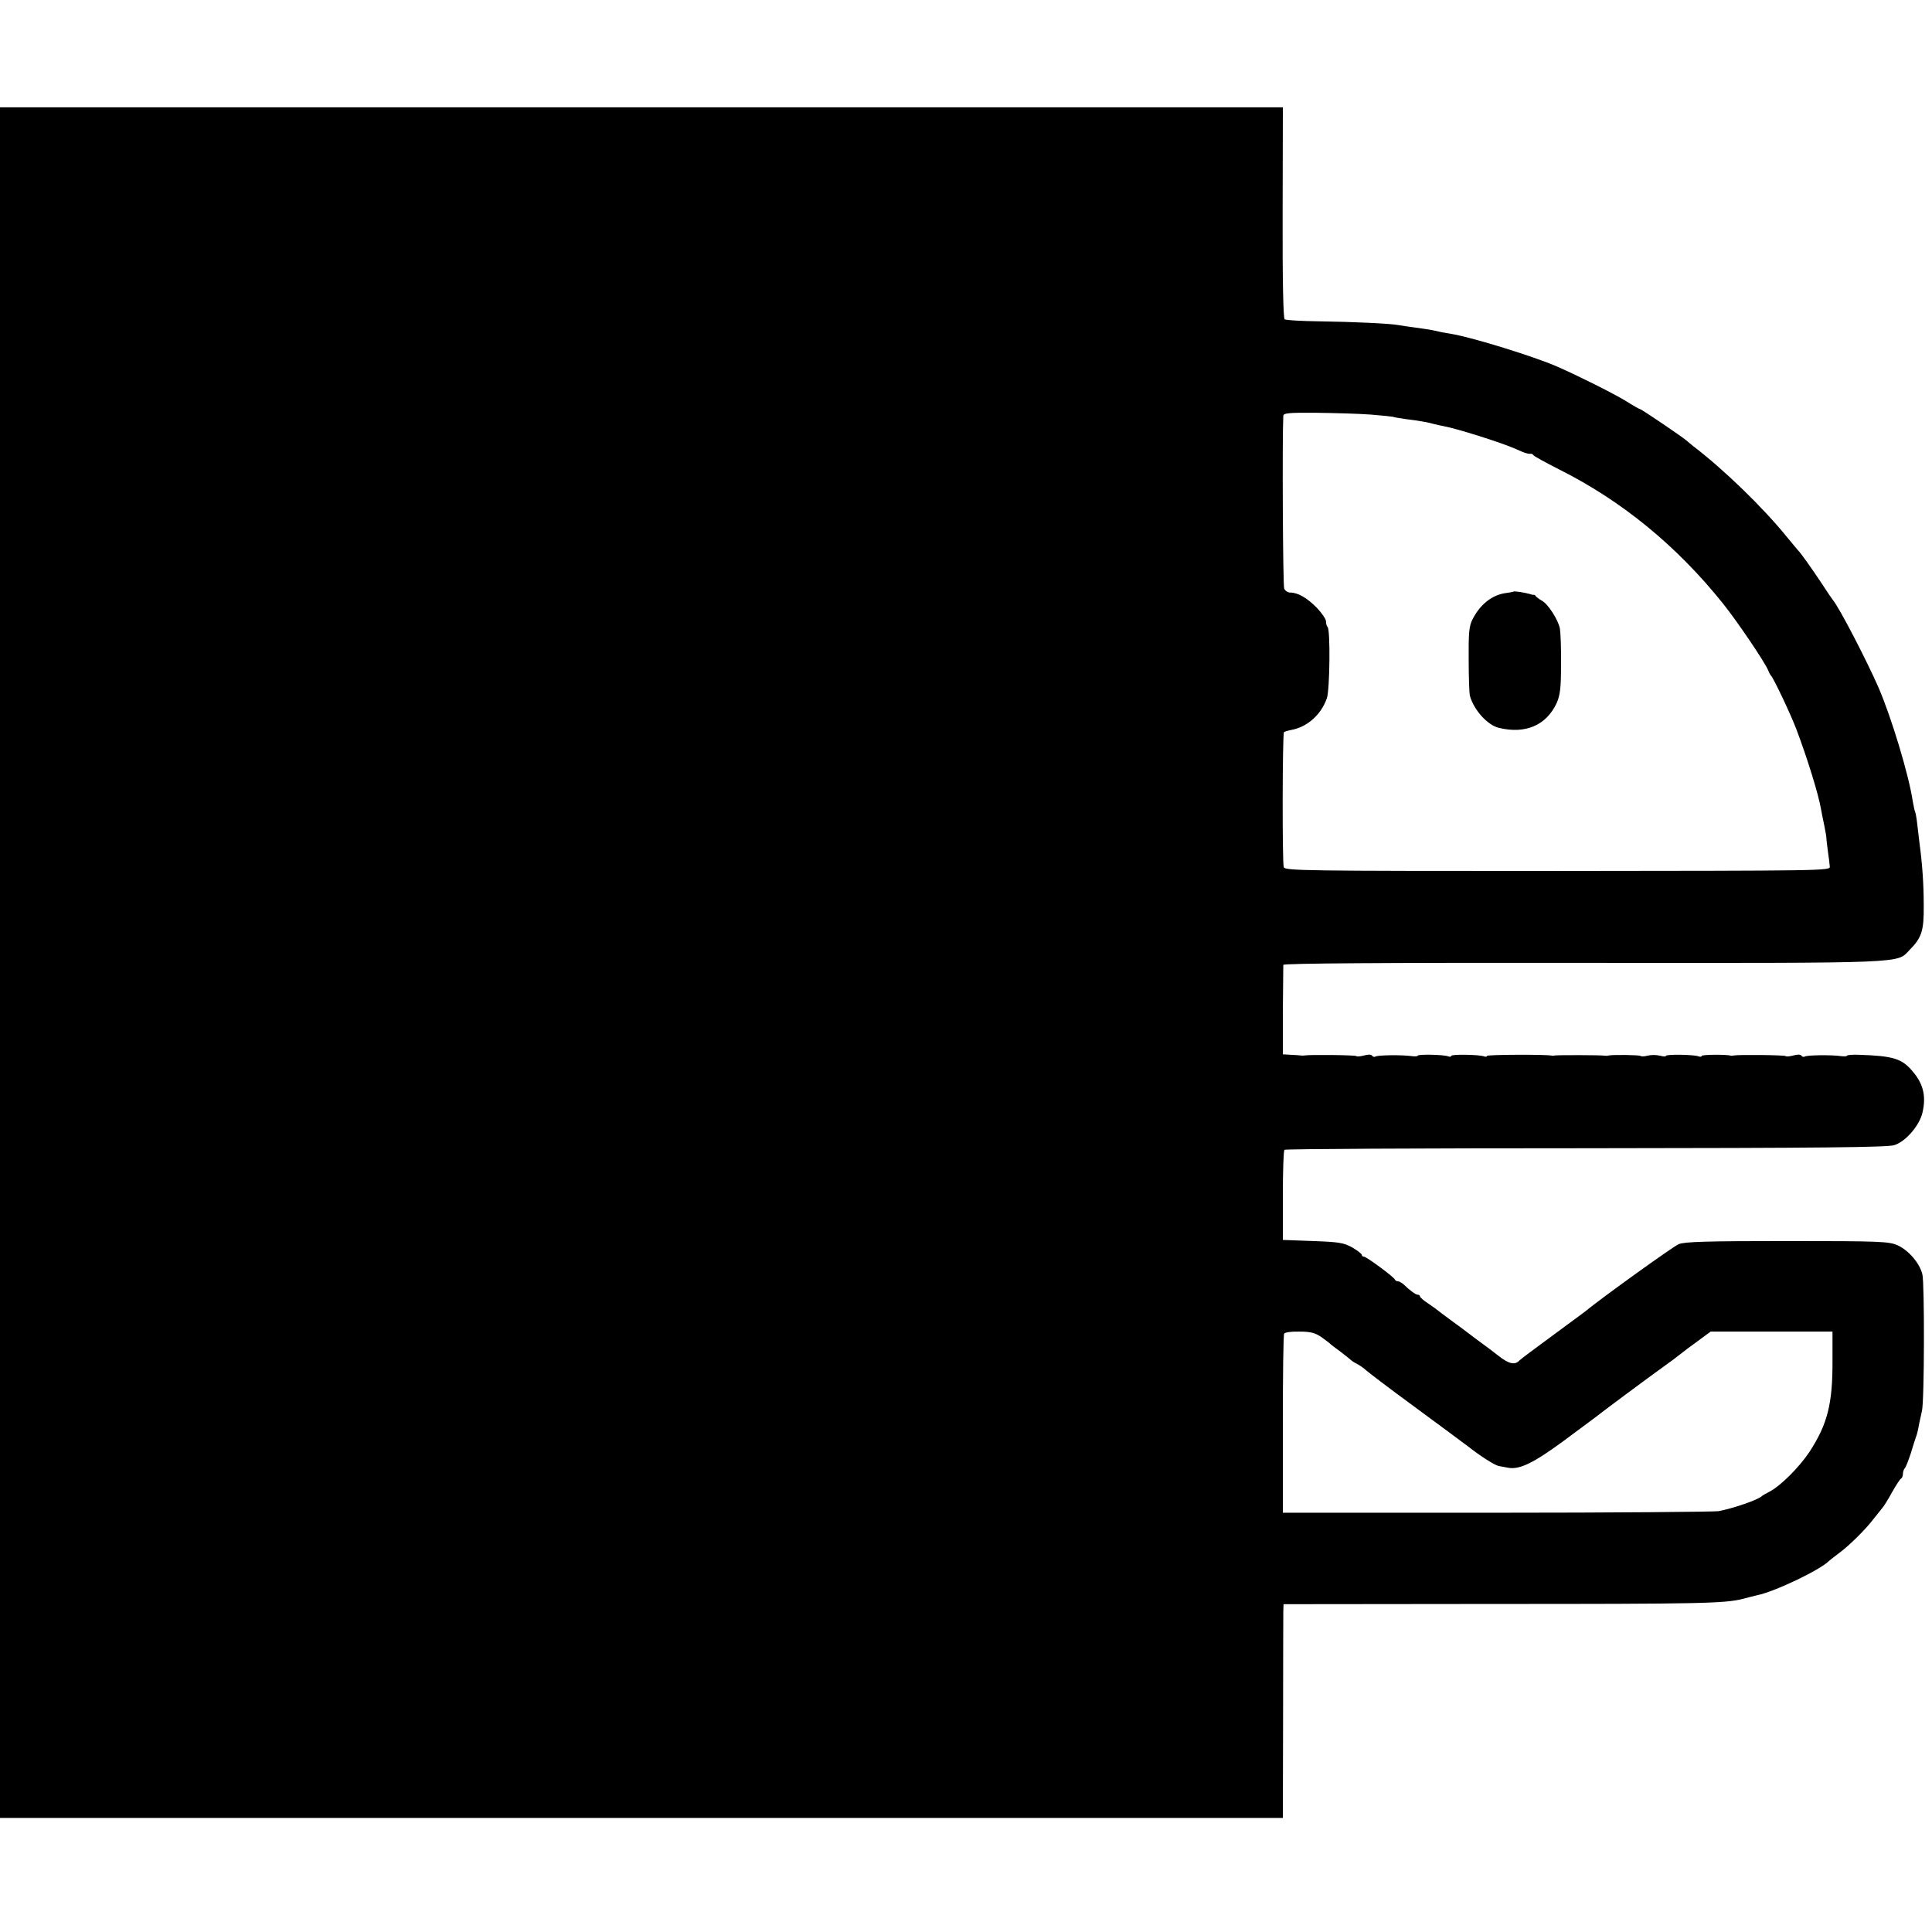 <?xml version="1.0" standalone="no"?>
<!DOCTYPE svg PUBLIC "-//W3C//DTD SVG 20010904//EN"
 "http://www.w3.org/TR/2001/REC-SVG-20010904/DTD/svg10.dtd">
<svg version="1.0" xmlns="http://www.w3.org/2000/svg"
 width="864pt" height="864pt" viewBox="0 0 864 864"
 preserveAspectRatio="xMidYMid meet">
<g transform="translate(0,864) scale(0.1,-0.1)"
fill="#000000" stroke="none">
<path d="M0 4335 l0 -3825 2868 0 2869 0 1 442 c0 244 1 459 1 479 l1 35 943
1 c920 0 1030 2 1112 23 22 6 50 13 63 16 82 17 285 115 322 154 3 3 23 18 45
35 46 34 119 106 155 154 14 18 30 38 36 45 7 7 27 39 45 72 18 32 37 61 41
62 4 2 8 11 8 21 0 9 4 21 9 26 5 6 16 35 26 65 9 30 19 62 22 70 6 15 9 27
17 70 3 14 8 36 11 50 11 40 12 571 2 611 -12 50 -62 108 -111 130 -38 17 -75
19 -494 19 -359 0 -459 -3 -485 -14 -24 -10 -346 -241 -422 -304 -5 -4 -71
-52 -145 -107 -74 -54 -139 -103 -145 -109 -20 -22 -47 -16 -94 21 -27 21 -61
47 -77 58 -15 11 -42 31 -60 45 -18 14 -55 41 -81 60 -26 19 -50 37 -53 40 -3
3 -22 16 -42 30 -21 14 -38 28 -38 33 0 4 -4 7 -10 7 -9 0 -35 19 -65 48 -8 6
-18 12 -23 12 -6 0 -12 3 -14 8 -5 12 -127 102 -138 102 -6 0 -10 4 -10 8 0 5
-19 19 -42 33 -38 21 -59 25 -177 29 l-134 5 0 198 c0 108 3 200 7 205 4 4
611 7 1349 7 1060 1 1350 4 1379 14 52 17 114 90 126 148 16 72 3 126 -44 181
-48 58 -87 70 -242 75 -28 1 -52 -1 -52 -4 0 -3 -12 -4 -27 -2 -41 6 -152 5
-162 -2 -5 -3 -12 -1 -15 4 -4 6 -18 6 -35 1 -16 -4 -32 -6 -35 -3 -5 5 -209
7 -231 3 -5 -1 -12 -2 -15 -1 -17 6 -130 5 -130 -1 0 -4 -6 -5 -14 -2 -21 8
-146 10 -146 2 0 -4 -12 -3 -27 1 -16 4 -40 4 -55 0 -15 -4 -29 -4 -32 -1 -5
4 -118 6 -141 2 -6 -2 -14 -2 -20 -1 -14 3 -208 3 -220 1 -5 -1 -12 -2 -15 -1
-17 6 -290 5 -290 -1 0 -4 -6 -5 -14 -2 -22 8 -146 10 -146 2 0 -4 -6 -5 -14
-2 -20 8 -136 10 -136 3 0 -3 -12 -4 -27 -2 -41 6 -152 5 -162 -2 -5 -3 -12
-1 -15 4 -4 6 -18 6 -35 1 -16 -4 -32 -6 -35 -3 -5 5 -209 7 -231 3 -5 -1 -14
-1 -20 0 -5 1 -25 2 -44 3 l-34 2 0 195 c1 107 2 200 2 205 1 7 453 10 1344 9
1472 -1 1397 -3 1457 58 54 55 64 85 63 198 0 95 -6 184 -19 280 -2 19 -7 58
-10 85 -3 28 -8 53 -10 56 -2 4 -6 24 -10 45 -17 117 -96 377 -153 509 -53
121 -173 353 -203 390 -5 6 -28 40 -52 77 -42 63 -94 137 -106 148 -3 3 -25
30 -50 60 -108 133 -283 302 -418 405 -7 6 -21 17 -30 25 -21 18 -201 140
-207 140 -3 0 -33 17 -68 39 -51 31 -208 110 -302 151 -99 44 -377 130 -470
146 -38 6 -54 9 -92 18 -10 2 -43 7 -73 11 -30 4 -64 9 -75 11 -34 7 -203 15
-355 17 -80 1 -149 5 -155 9 -6 4 -10 173 -9 477 l1 471 -2869 0 -2868 0 0
-3825z m6130 2451 c51 -4 96 -9 100 -10 3 -2 28 -6 55 -10 59 -7 103 -15 127
-22 10 -3 30 -7 45 -10 56 -10 257 -73 322 -102 20 -9 39 -17 44 -18 4 -1 9
-2 12 -3 3 0 8 -1 11 0 4 0 10 -3 13 -8 3 -4 54 -32 113 -62 280 -140 528
-343 734 -601 62 -77 189 -265 201 -297 4 -10 9 -20 12 -23 11 -9 89 -174 114
-240 50 -132 100 -294 111 -360 2 -14 9 -45 14 -70 5 -25 10 -52 10 -60 0 -8
4 -36 7 -61 4 -25 7 -54 8 -65 2 -18 -32 -18 -1217 -19 -1136 0 -1219 1 -1225
17 -7 20 -6 596 1 604 3 2 18 7 34 10 71 13 133 69 158 142 13 39 16 306 3
318 -4 4 -7 15 -7 25 0 10 -19 38 -42 62 -44 44 -84 67 -118 67 -11 0 -23 8
-27 18 -6 13 -9 679 -4 772 1 13 24 15 148 14 82 -1 191 -4 243 -8z m-220
-4126 c19 -14 37 -27 40 -31 3 -3 23 -18 45 -34 22 -17 42 -33 45 -36 3 -3 15
-12 28 -18 13 -7 31 -19 40 -28 15 -13 111 -86 193 -146 94 -69 256 -189 265
-196 49 -39 117 -83 136 -87 13 -2 32 -6 43 -8 51 -9 114 22 246 119 74 55
139 103 144 107 23 19 248 186 300 223 31 22 66 48 78 58 12 10 48 37 80 60
l57 42 273 0 272 0 0 -130 c1 -194 -23 -285 -103 -408 -46 -69 -129 -152 -179
-178 -15 -8 -30 -16 -33 -19 -16 -17 -130 -56 -195 -68 -22 -3 -469 -7 -994
-7 l-954 0 0 396 c0 217 2 400 6 405 3 6 34 10 69 9 50 0 70 -6 98 -25z"/>
<path d="M6768 5994 c-2 -1 -16 -4 -33 -6 -62 -8 -116 -51 -150 -118 -15 -29
-18 -60 -17 -180 0 -80 3 -152 5 -160 17 -64 79 -133 130 -145 120 -29 213 12
259 112 15 35 19 67 19 170 1 71 -2 143 -5 162 -8 40 -53 110 -81 125 -11 6
-23 15 -26 19 -3 5 -8 8 -10 7 -2 -1 -11 1 -19 4 -22 6 -69 14 -72 10z"/>
</g>
</svg>
